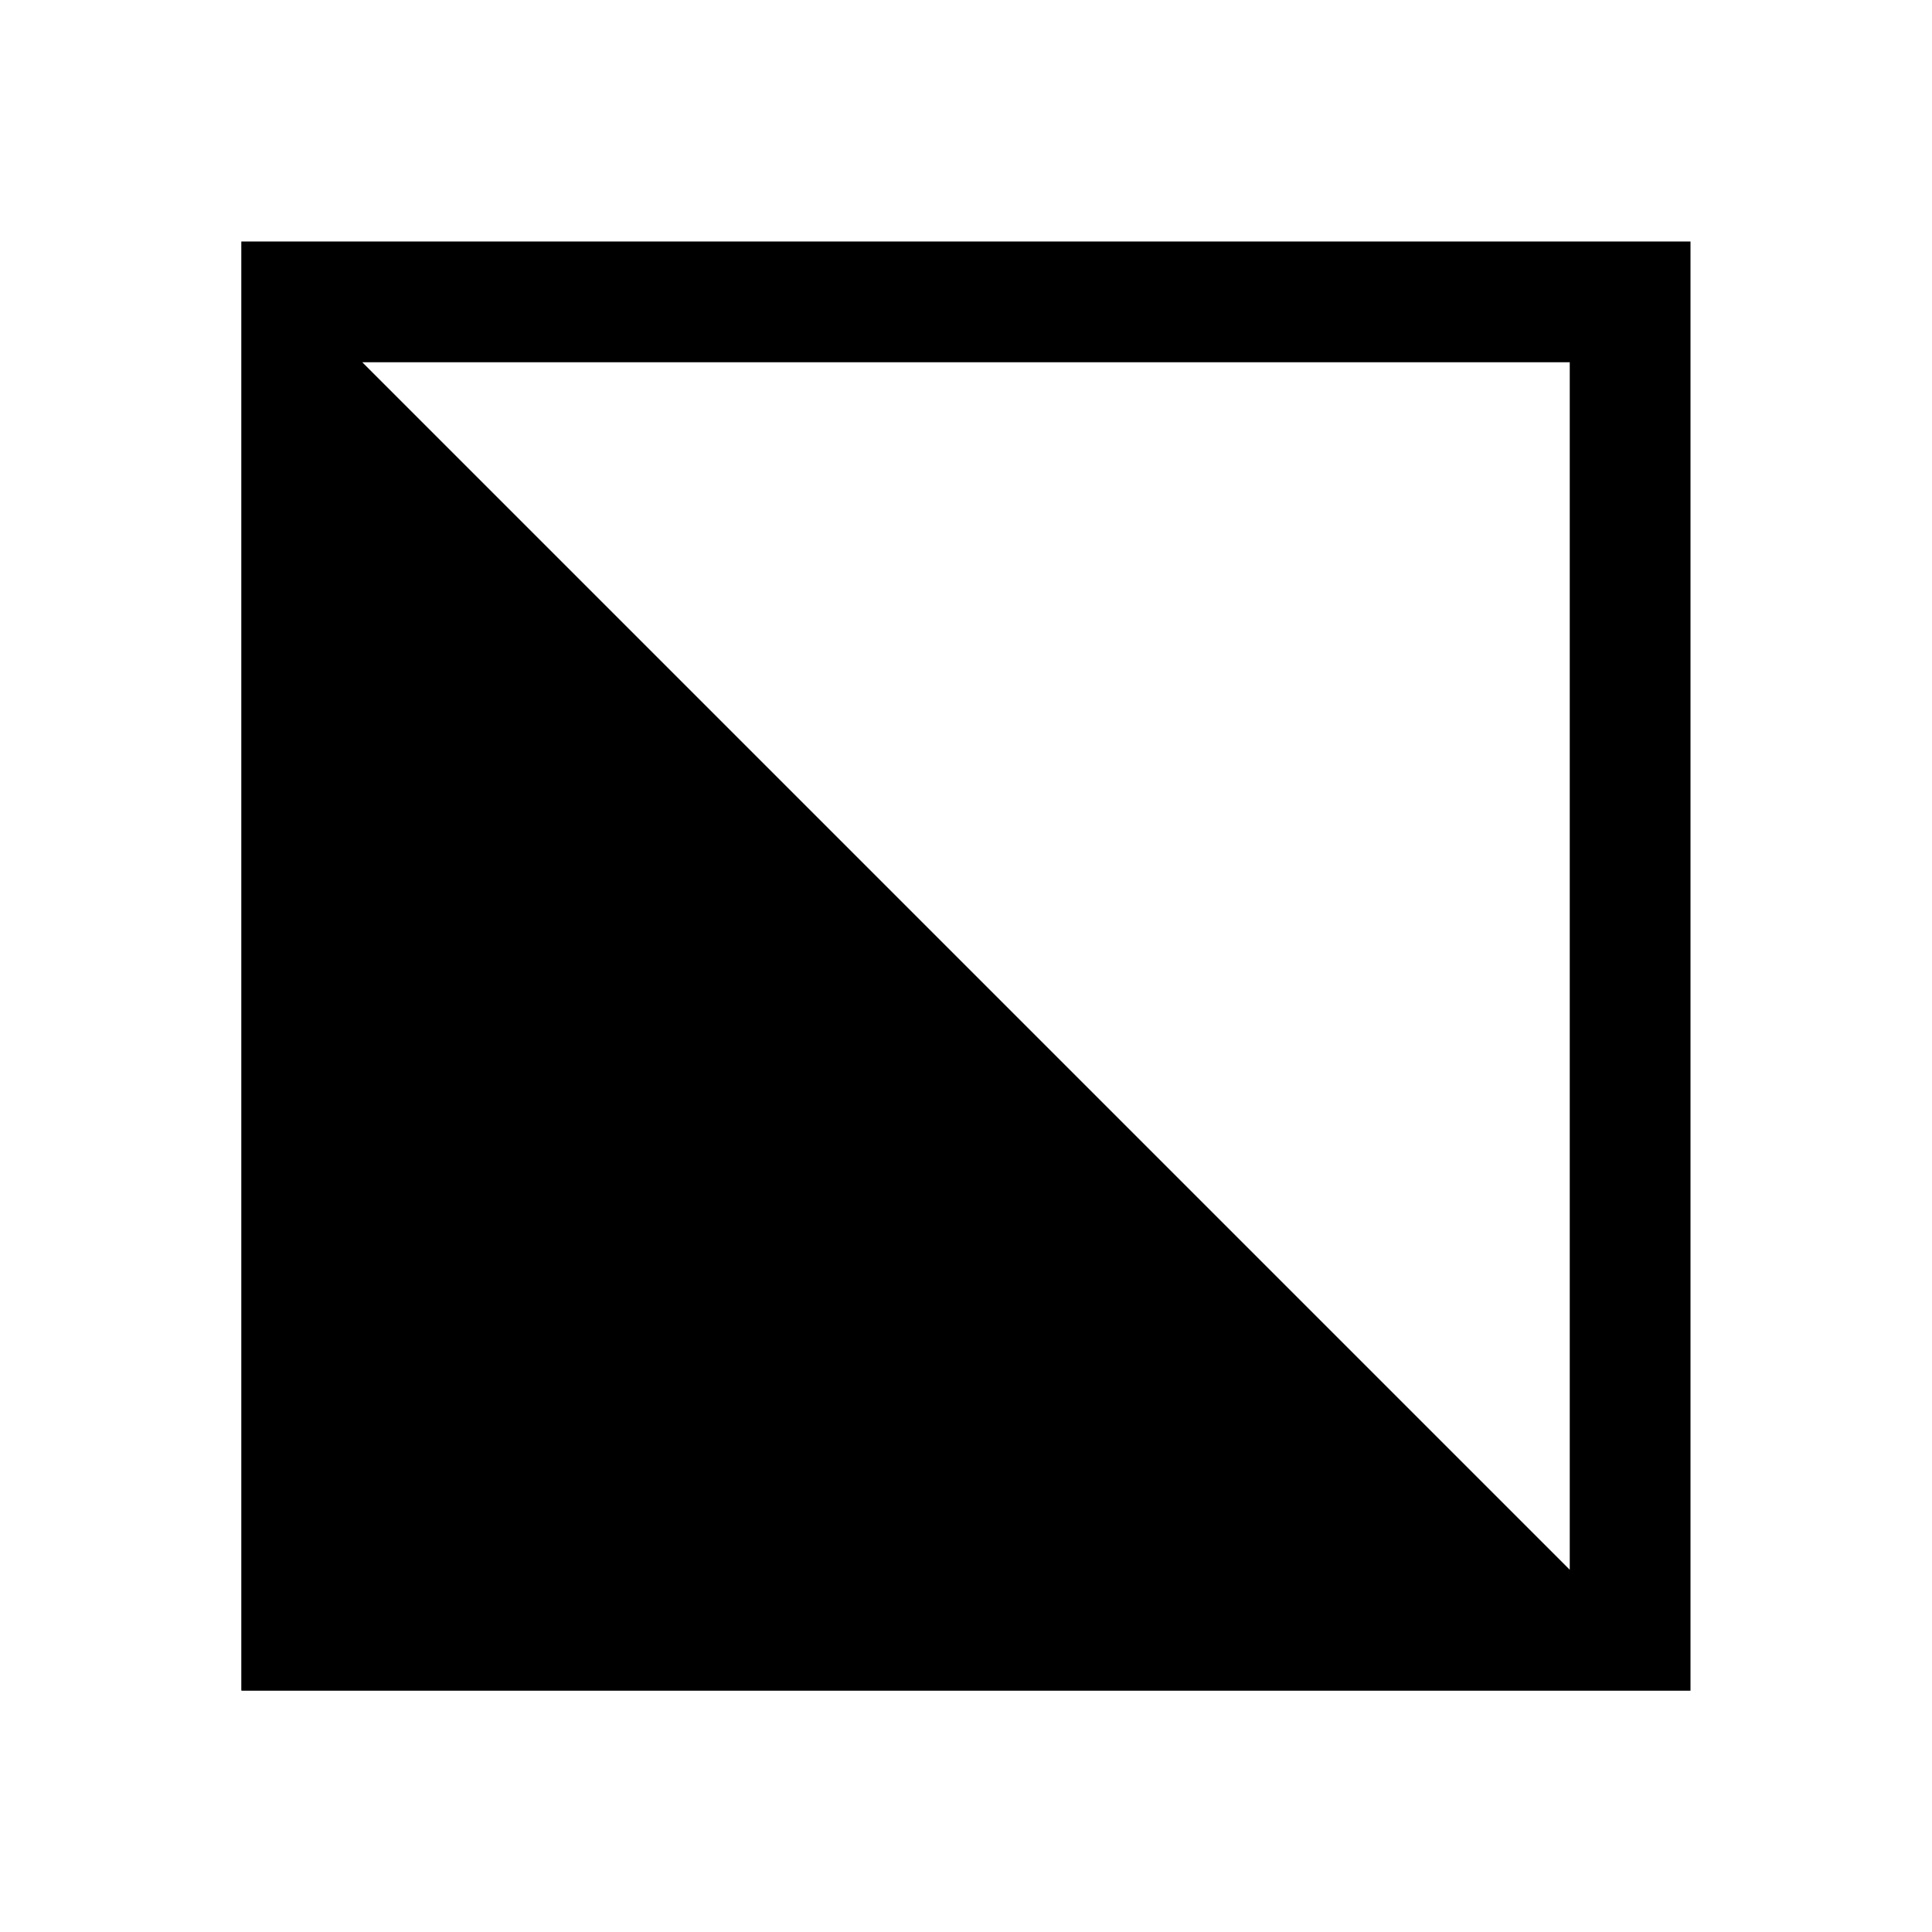 <!-- Generated by IcoMoon.io -->
<svg version="1.1" xmlns="http://www.w3.org/2000/svg" width="24" height="24" viewBox="0 0 24 24">
<title>Orientation_Lower_Left</title>
<path d="M19.5 4.5v15h-15v-15h15zM21 3h-18v18h18v-18z"></path>
<path d="M21 21h-18v-18z"></path>
</svg>
